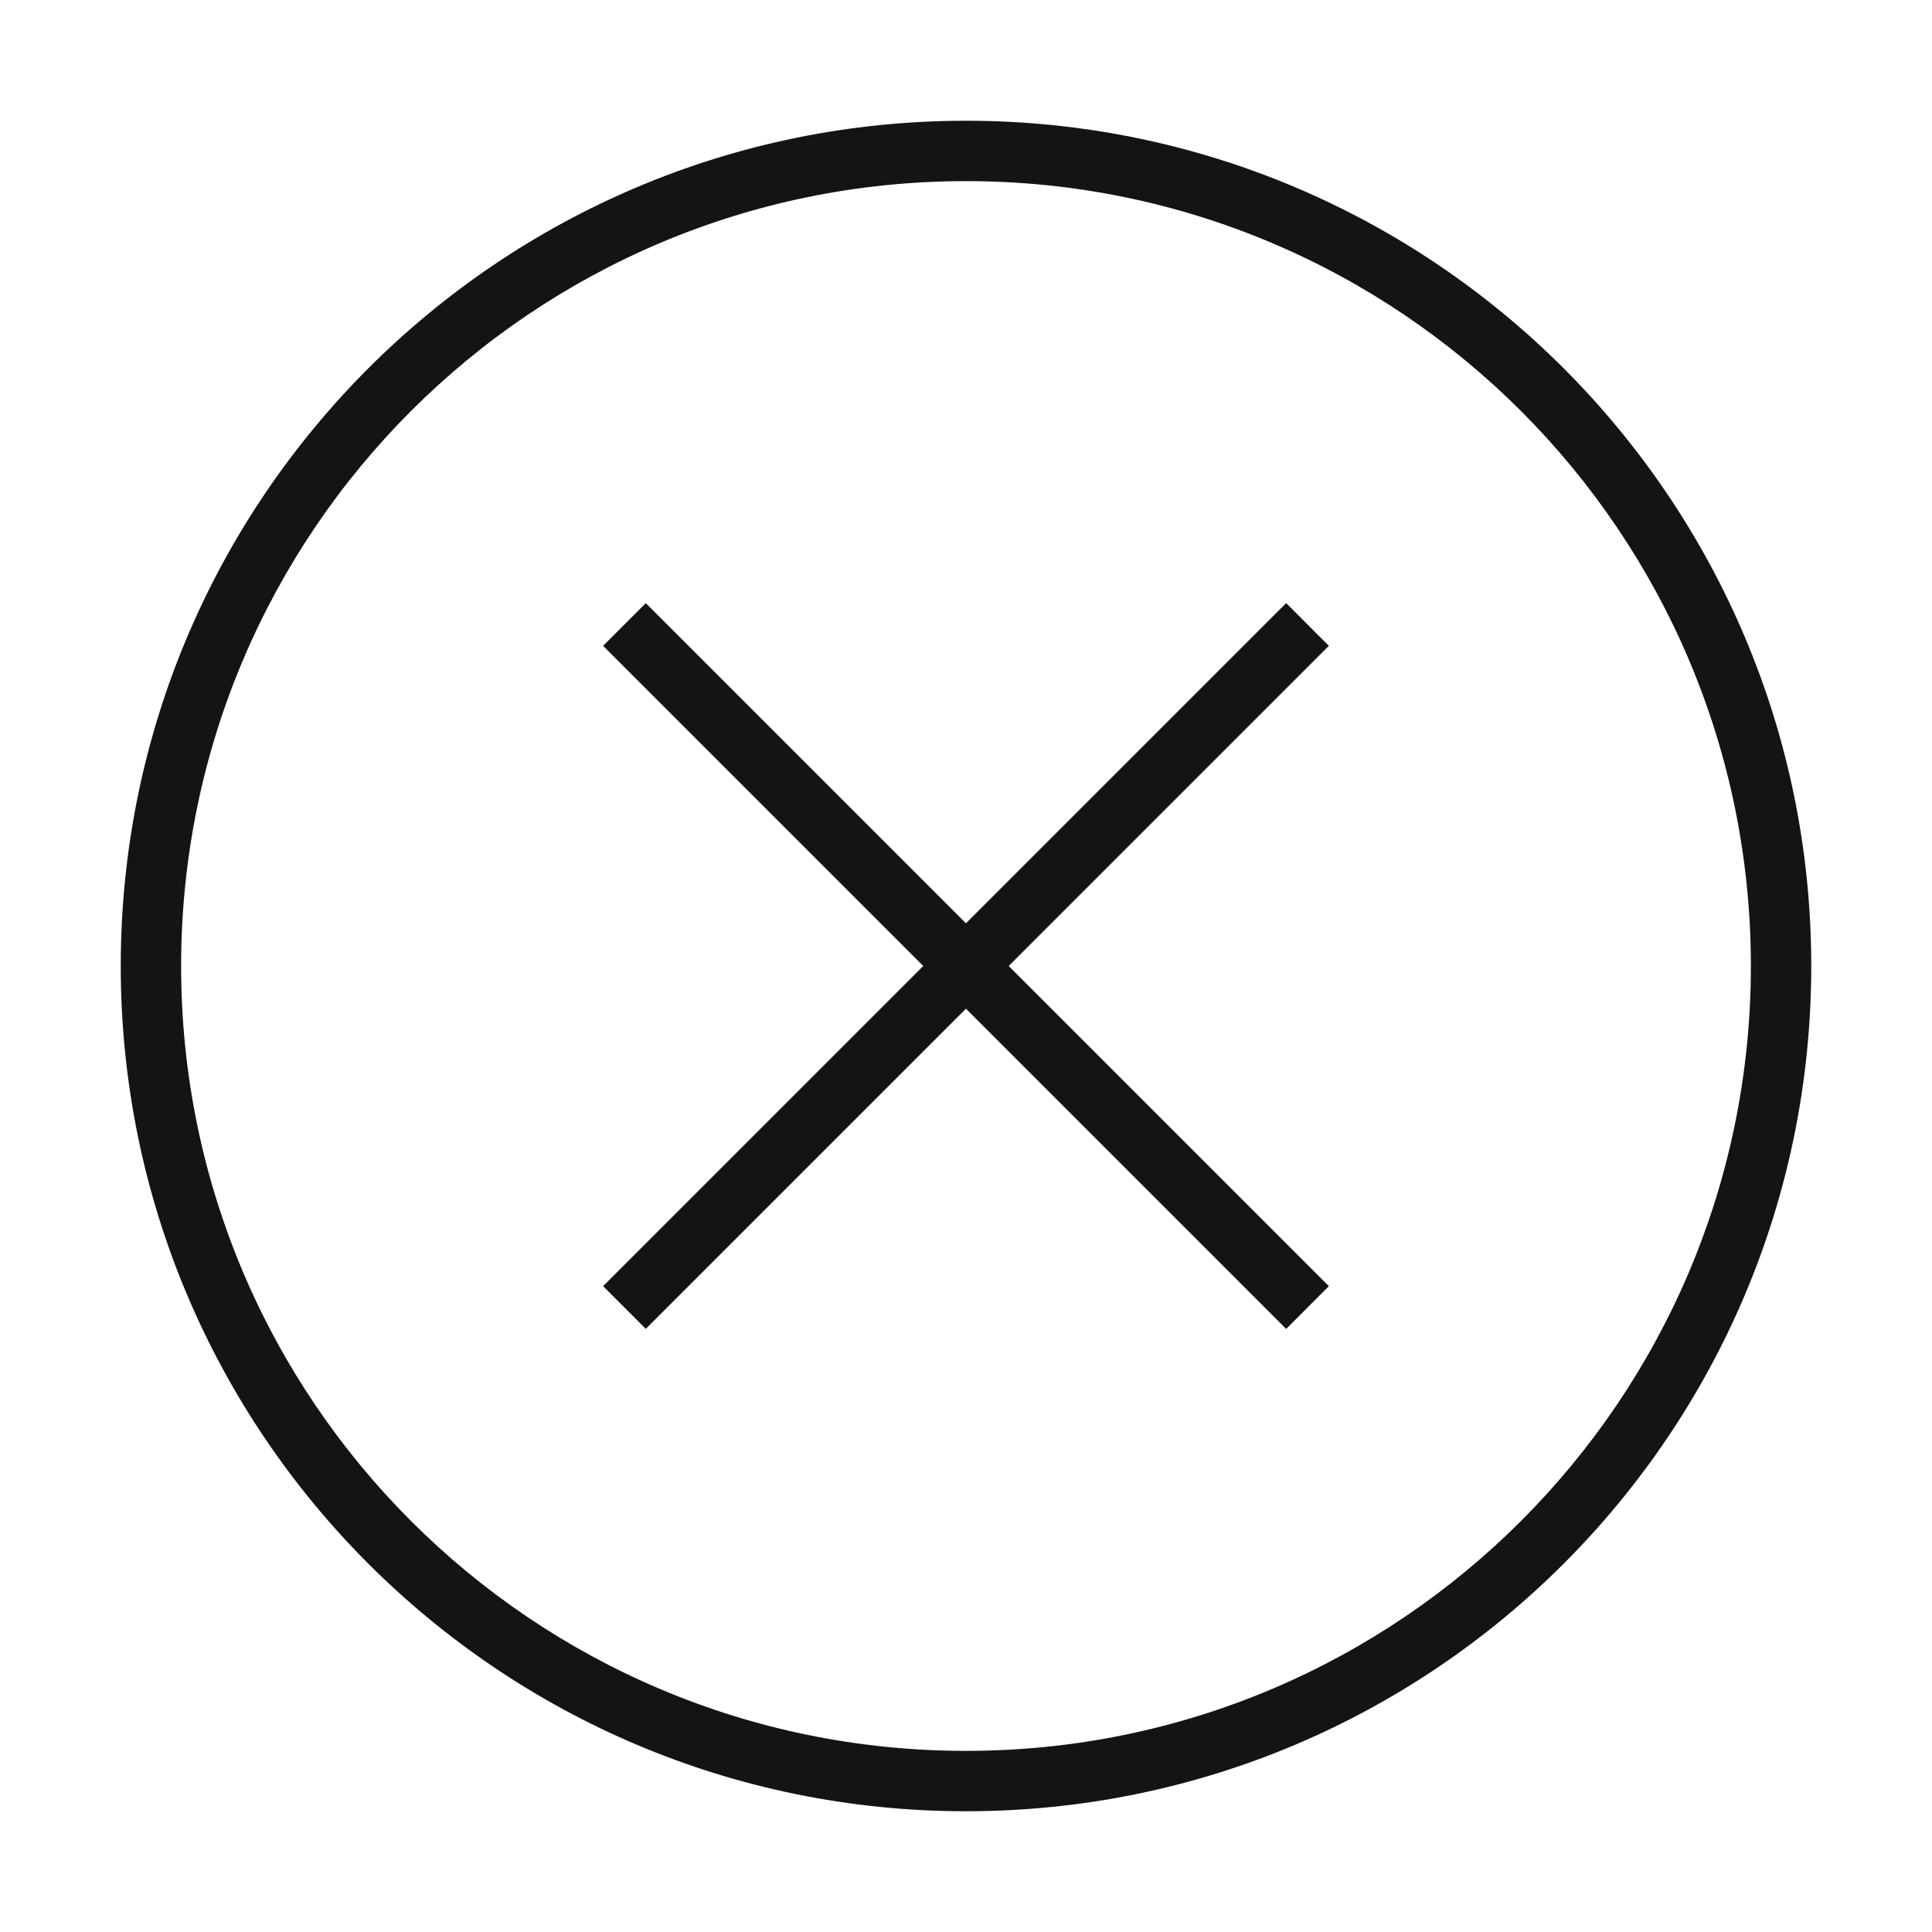 <svg width="32" height="32" viewBox="0 0 32 32" fill="none" xmlns="http://www.w3.org/2000/svg" id="root"><path d="M15.292 16L9.989 10.697L10.696 9.99L15.999 15.293L21.303 9.989L22.01 10.697L16.707 16L22.01 21.303L21.303 22.011L15.999 16.707L10.696 22.01L9.989 21.303L15.292 16Z" fill="#141414"/><path fill-rule="evenodd" clip-rule="evenodd" d="M16 30C23.732 30 30 23.732 30 16C30 8.268 23.732 2 16 2C8.268 2 2 8.268 2 16C2 23.732 8.268 30 16 30ZM16 29C23.18 29 29 23.18 29 16C29 8.82 23.18 3 16 3C8.82 3 3 8.82 3 16C3 23.18 8.82 29 16 29Z" fill="#141414"/></svg>